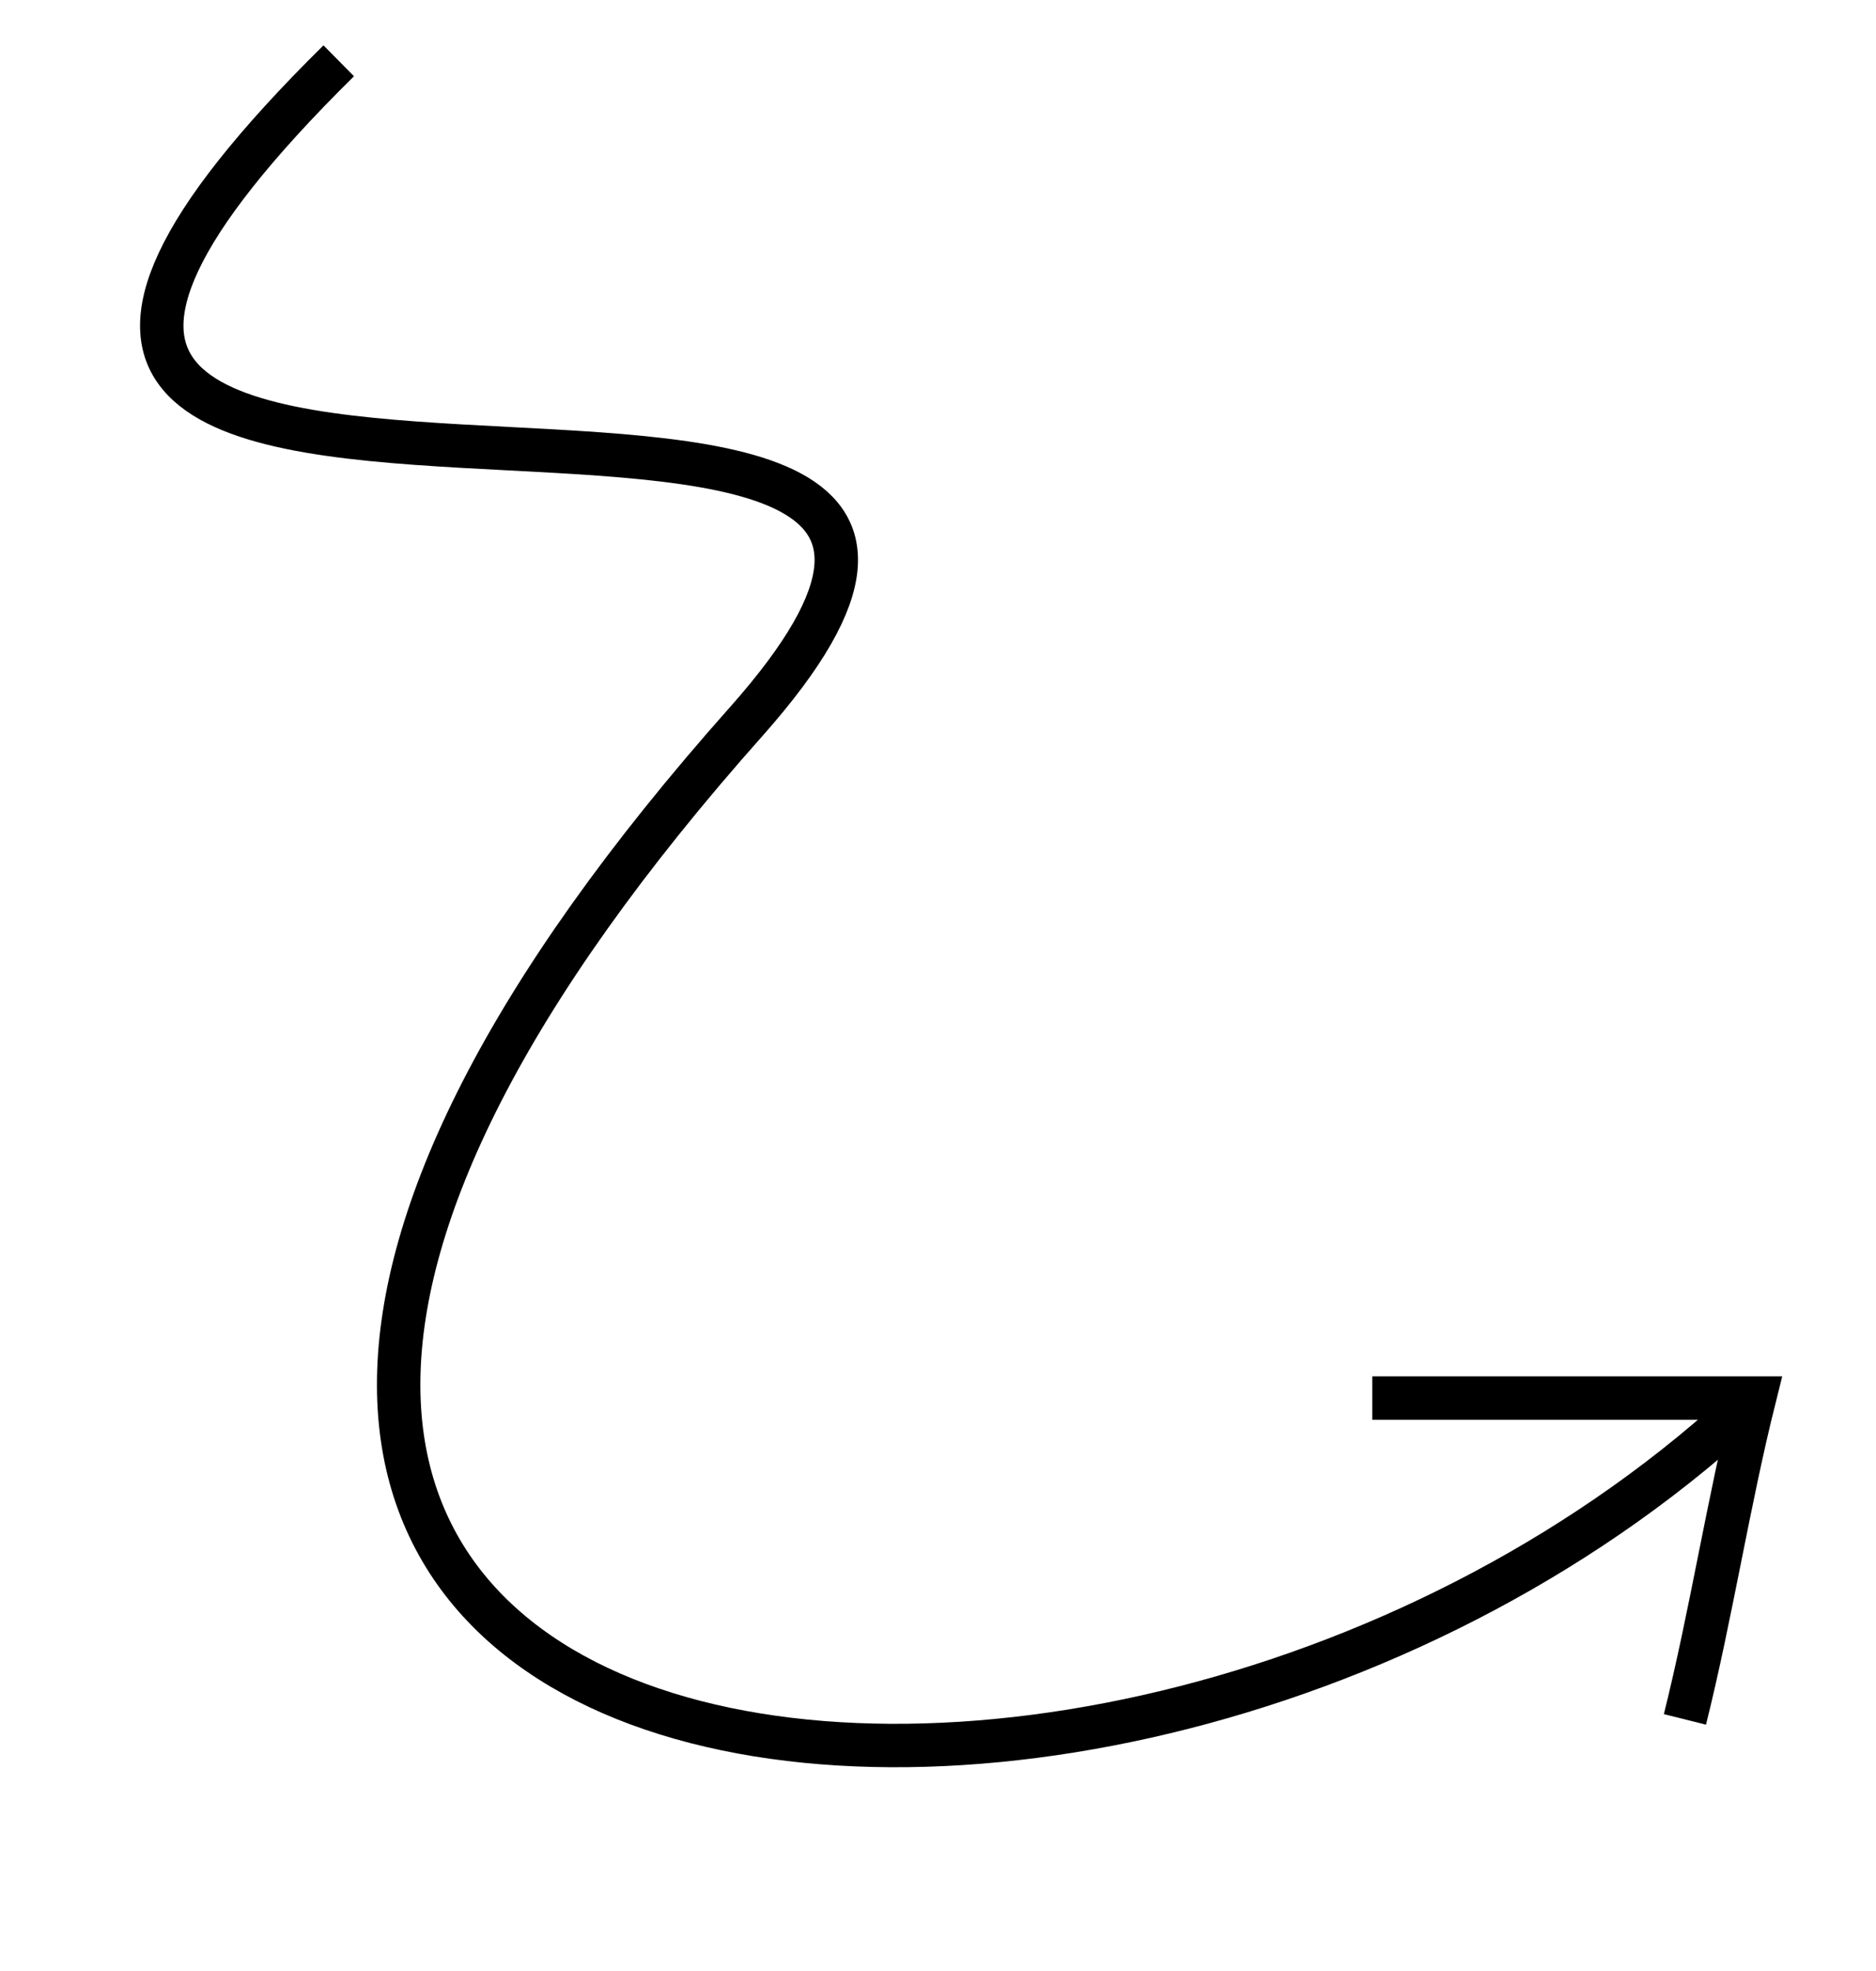 <?xml version="1.0" encoding="utf-8"?>
<!-- Generator: Adobe Illustrator 25.2.1, SVG Export Plug-In . SVG Version: 6.00 Build 0)  -->
<svg version="1.1" id="Layer_1" xmlns="http://www.w3.org/2000/svg" xmlns:xlink="http://www.w3.org/1999/xlink" x="0px" y="0px"
	 viewBox="0 0 21.6 22.7" style="enable-background:new 0 0 21.6 22.7;" xml:space="preserve">
<style type="text/css">
	.st0{fill:none;stroke:#000000;stroke-width:0.5;stroke-miterlimit:10;}

</style>
<path class="st0" d="M3.9,0.7C-4,8.5,14,2.2,8.6,8.3C-2.7,21,12.7,23.2,20.2,16.1"/>
<path class="st0" d="M19.4,19.8c0.3-1.2,0.5-2.5,0.8-3.7c-1.5,0-2.9,0-4.4,0"/>
</svg>
